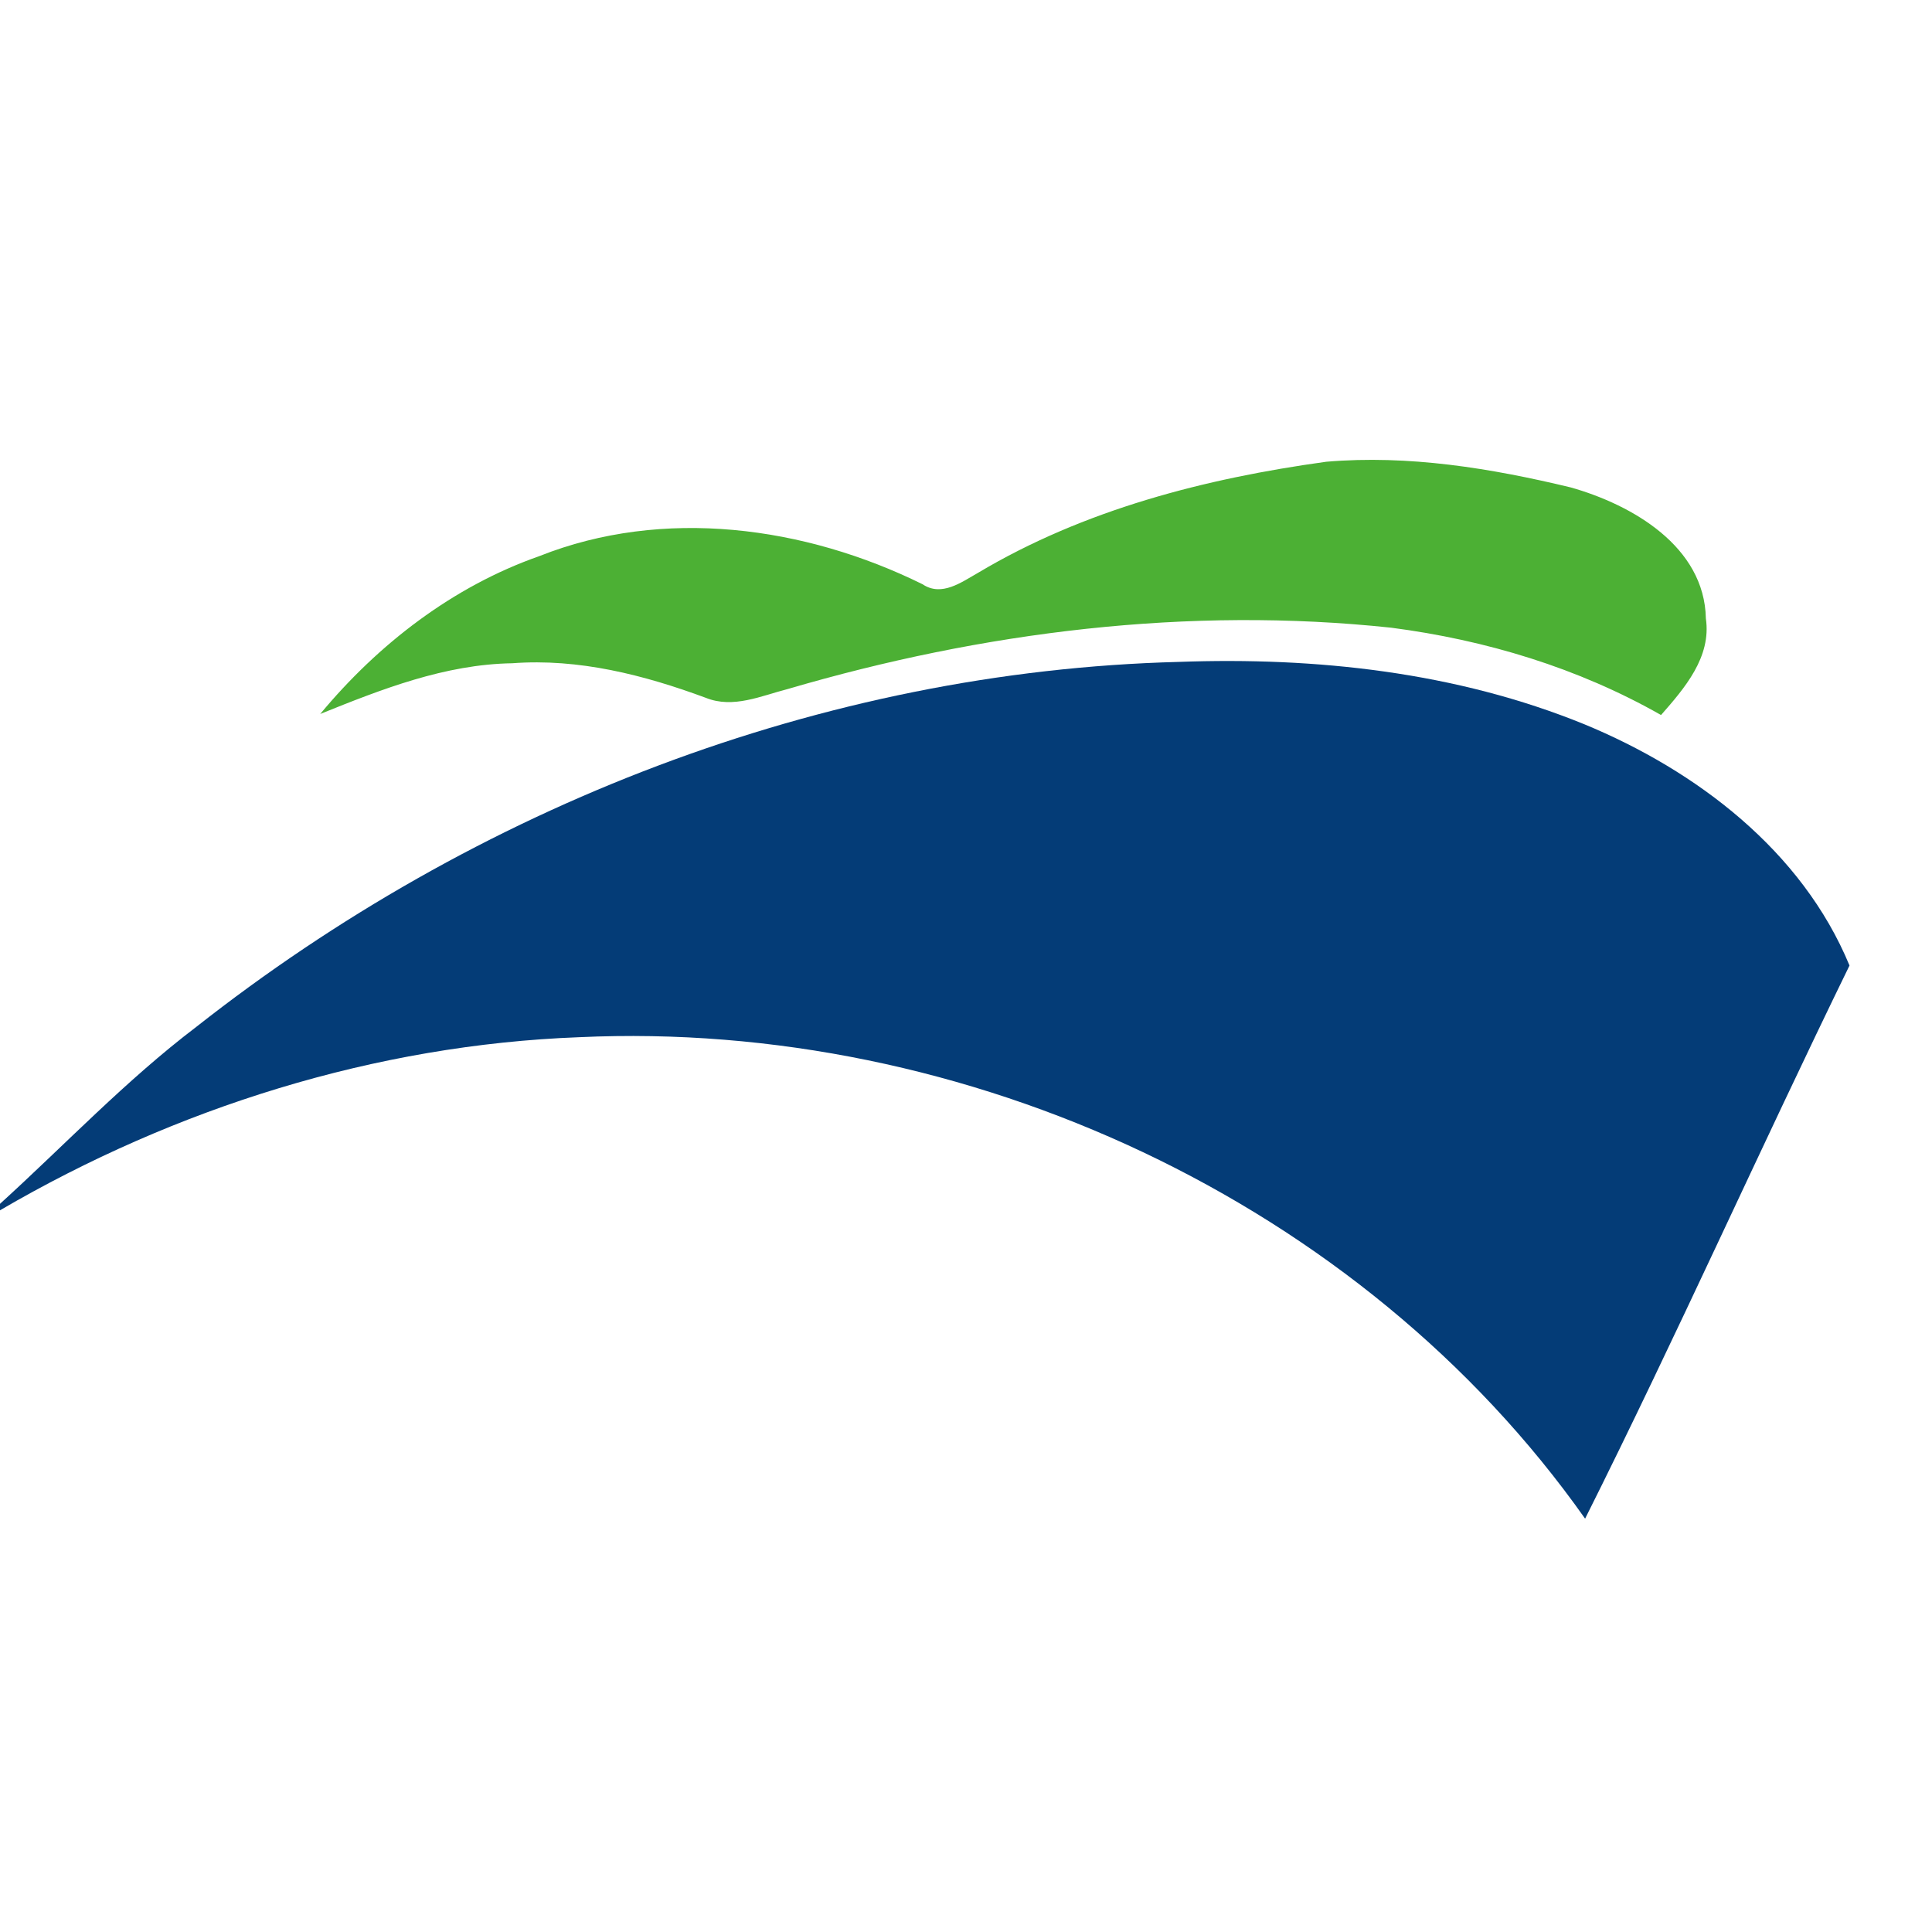 <svg width="200pt" height="200pt" viewBox="0 0 200 200" xmlns="http://www.w3.org/2000/svg"><path fill="#4cb034" d="M101.26 59.29c10.95-6.53 23.5-9.76 36.03-11.49 8.52-.73 17.06.67 25.32 2.66 6.36 1.8 13.84 6.11 13.98 13.56.59 4-2.2 7.22-4.64 10-8.6-4.89-18.15-7.77-27.93-9.04-20.99-2.24-42.28.42-62.48 6.35-2.74.7-5.64 2.05-8.47.91-6.4-2.37-13.16-4.1-20.04-3.58-6.97.11-13.51 2.68-19.88 5.25 6.01-7.24 13.75-13.21 22.68-16.34 12.83-5.1 27.49-3.1 39.67 2.91 1.98 1.33 4.04-.22 5.76-1.19z"/><path fill="#043c77" d="M20.31 106.31c28.87-22.74 64.83-36.84 101.71-37.79 14.22-.52 28.74 1.05 42 6.46 11.6 4.79 22.53 13.09 27.44 24.97-9.28 19.01-17.9 38.35-27.37 57.26-23.2-32.87-64.15-51.69-104.12-49.84-21.09.79-41.79 7.3-59.97 17.92v-.67c6.74-6.13 13.03-12.78 20.31-18.31z"/></svg>